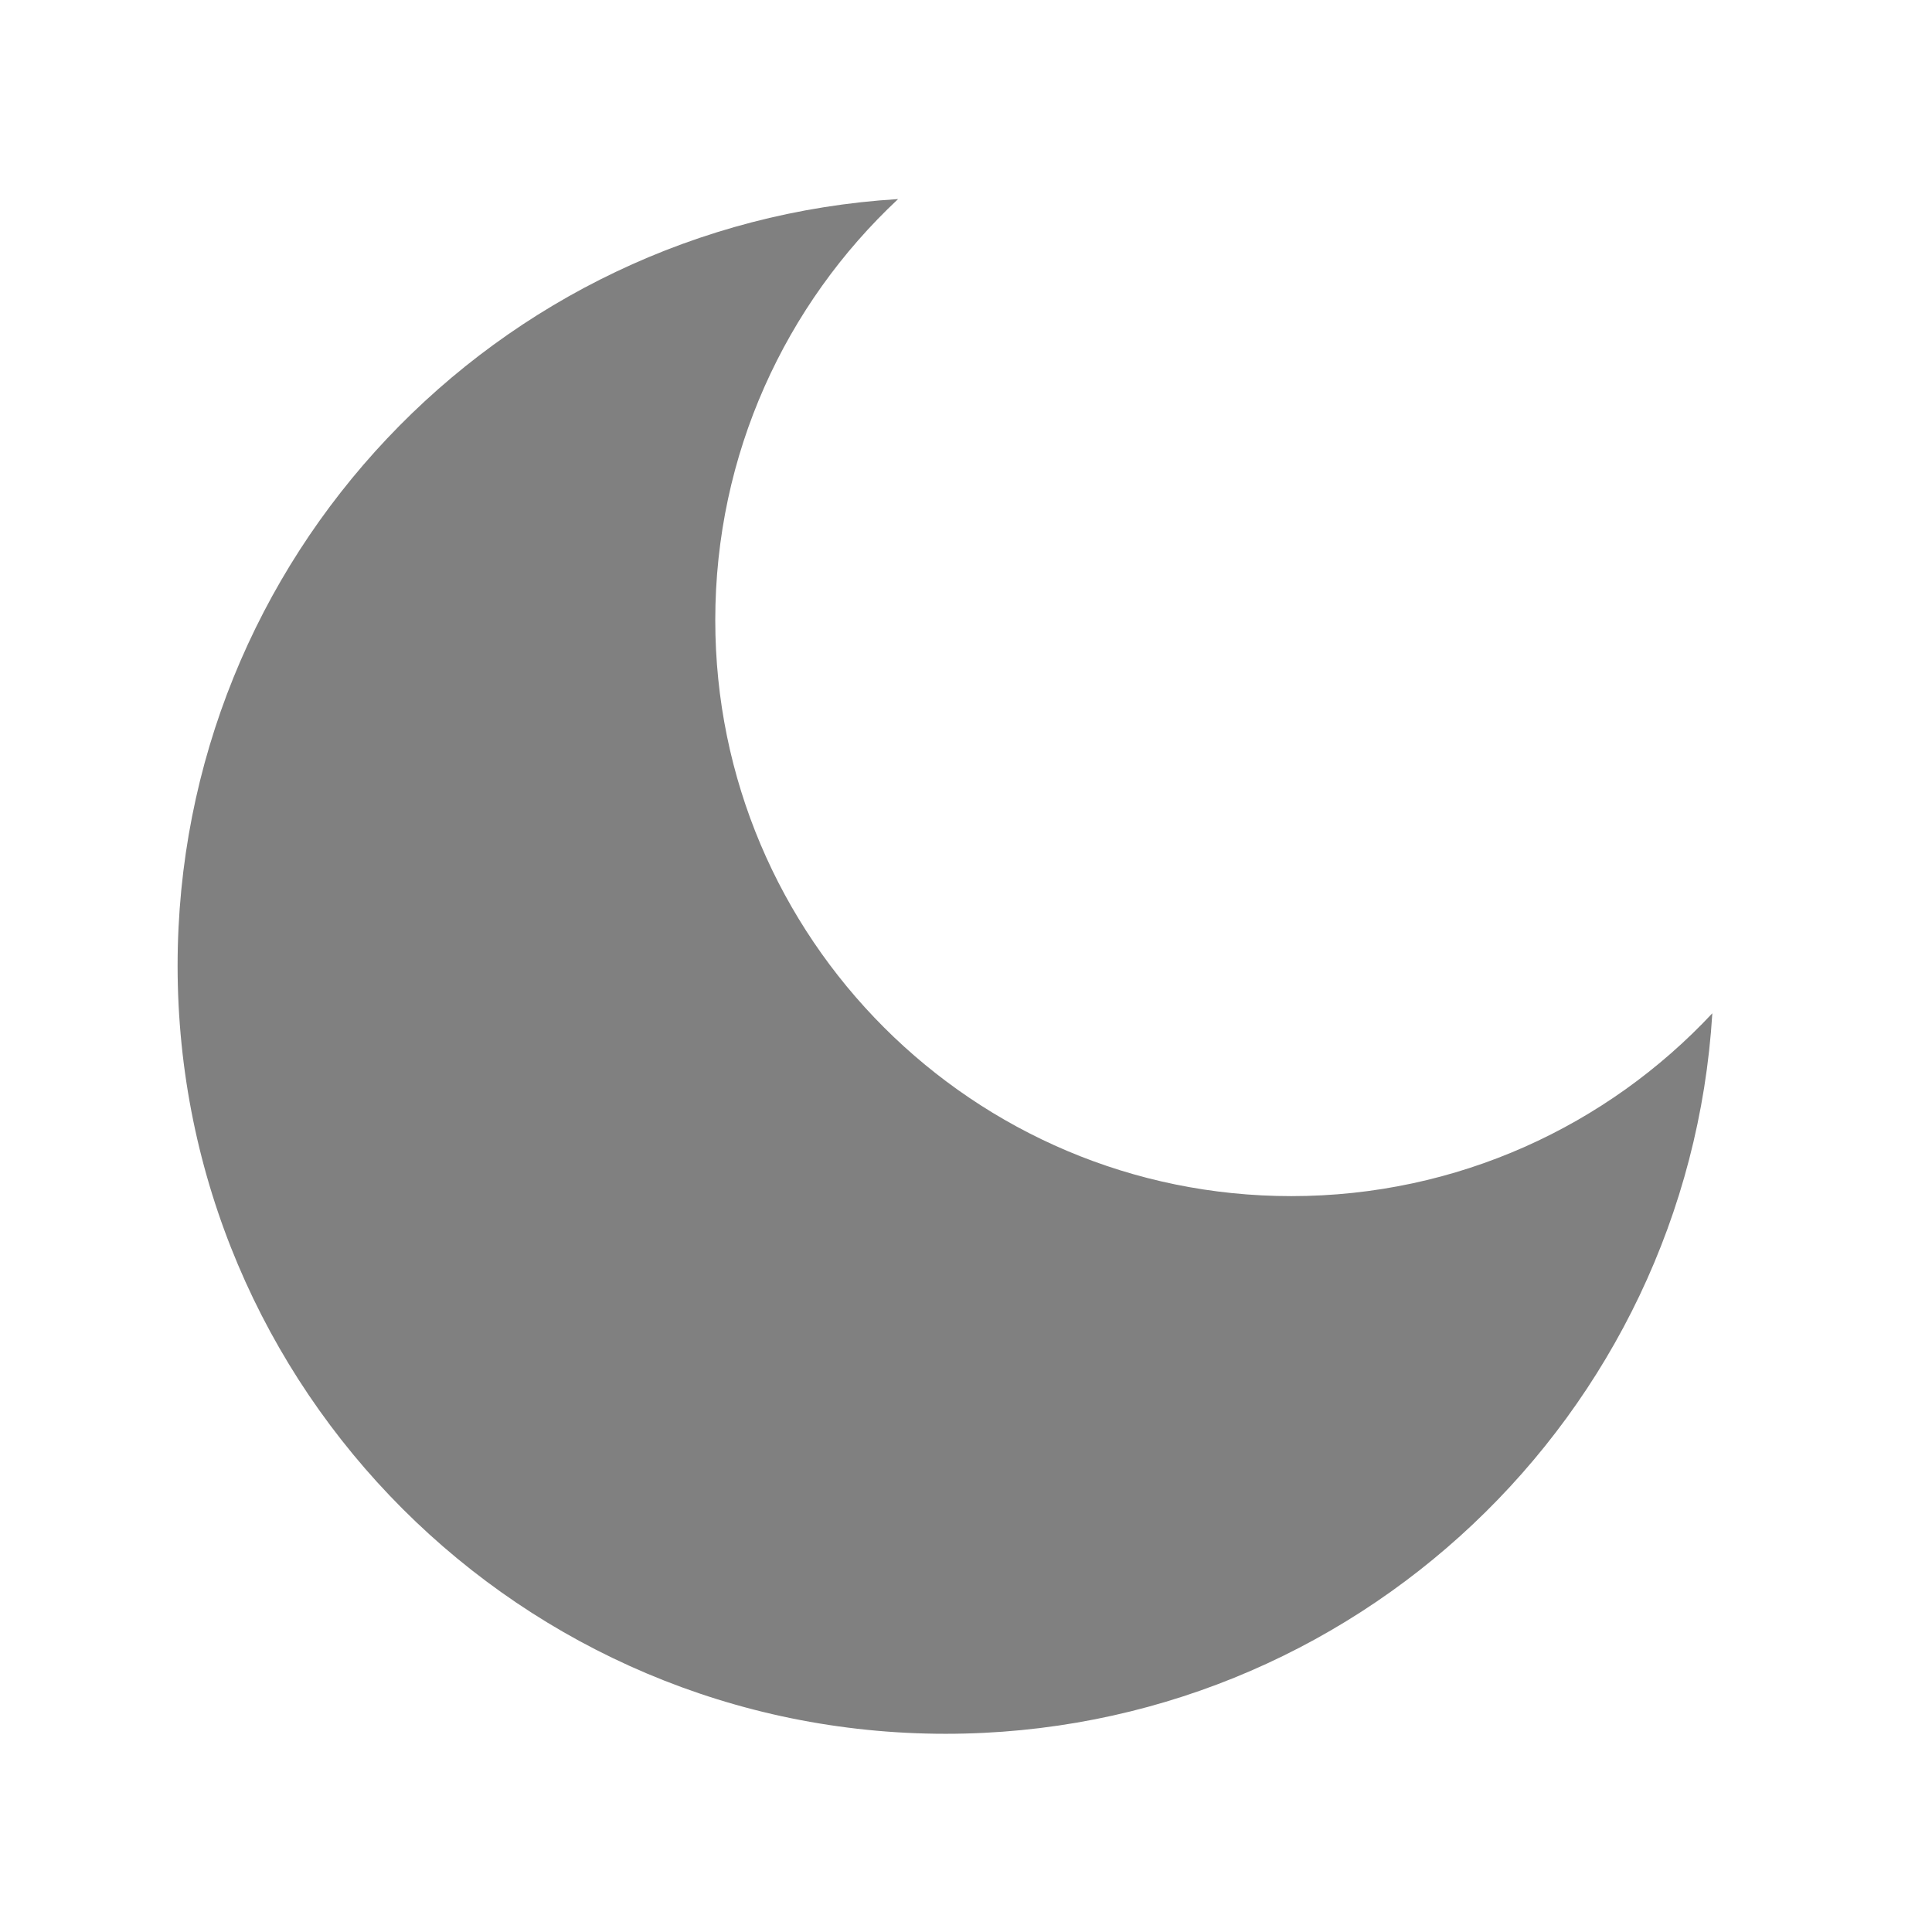 <svg width="27" height="27" viewBox="0 0 27 27" fill="none" xmlns="http://www.w3.org/2000/svg">
<g id="Icons">
<path id="Vector" d="M12.551 2.782C10.979 4.252 9.996 6.344 9.996 8.666C9.996 13.112 13.6 16.716 18.046 16.716C20.368 16.716 22.46 15.733 23.93 14.161C23.586 19.78 18.921 24.23 13.216 24.23C7.288 24.23 2.482 19.424 2.482 13.496C2.482 7.791 6.932 3.126 12.551 2.782Z" fill="#808080"/>
</g>
</svg>
